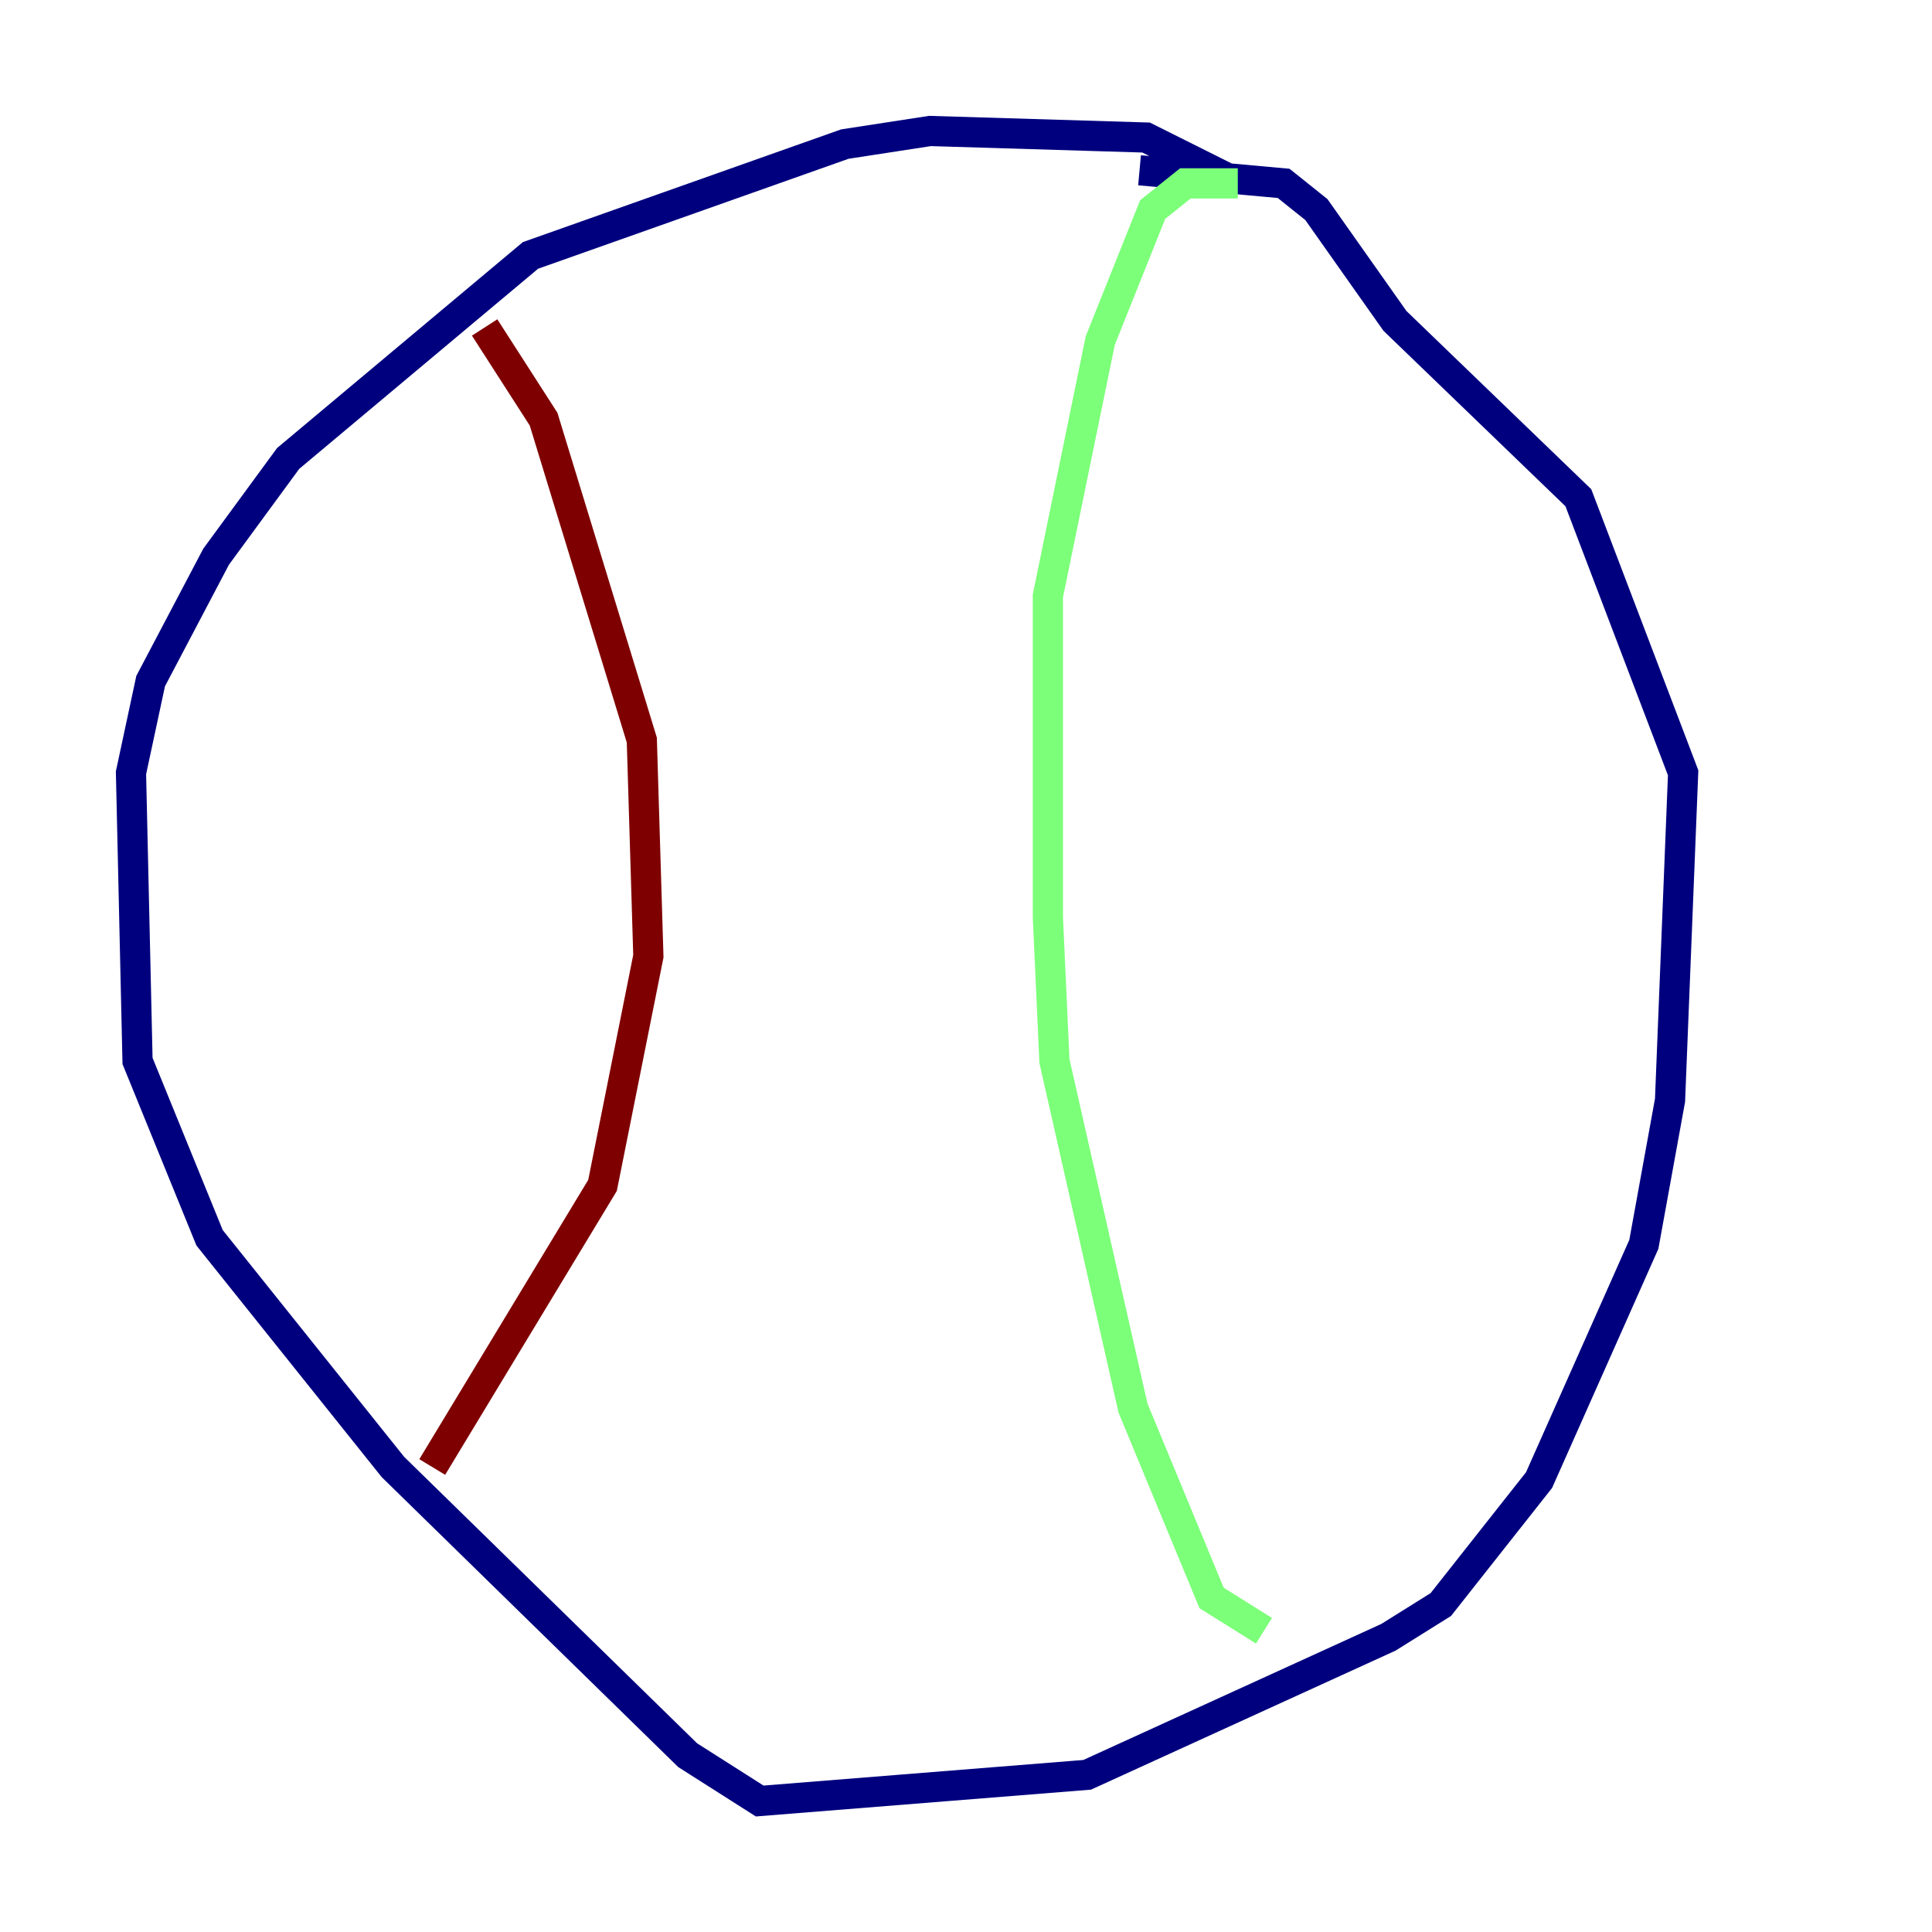 <?xml version="1.0" encoding="utf-8" ?>
<svg baseProfile="tiny" height="128" version="1.2" viewBox="0,0,128,128" width="128" xmlns="http://www.w3.org/2000/svg" xmlns:ev="http://www.w3.org/2001/xml-events" xmlns:xlink="http://www.w3.org/1999/xlink"><defs /><polyline fill="none" points="82.007,12.149 75.932,9.112 61.614,8.678 55.973,9.546 35.146,16.922 19.091,30.373 14.319,36.881 9.98,45.125 8.678,51.2 9.112,70.291 13.885,82.007 26.034,97.193 45.559,116.285 50.332,119.322 72.027,117.586 91.986,108.475 95.458,106.305 101.966,98.061 108.909,82.441 110.644,72.895 111.512,51.2 104.57,32.976 92.42,21.261 87.214,13.885 85.044,12.149 75.498,11.281" stroke="#00007f" stroke-width="2" /><polyline fill="none" points="82.007,12.149 78.536,12.149 76.366,13.885 72.895,22.563 69.424,39.485 69.424,60.746 69.858,70.291 75.064,93.288 80.271,105.871 83.742,108.041" stroke="#7cff79" stroke-width="2" /><polyline fill="none" points="32.108,21.695 36.014,27.77 42.522,49.031 42.956,63.349 39.919,78.536 28.637,97.193" stroke="#7f0000" stroke-width="2" /></svg>